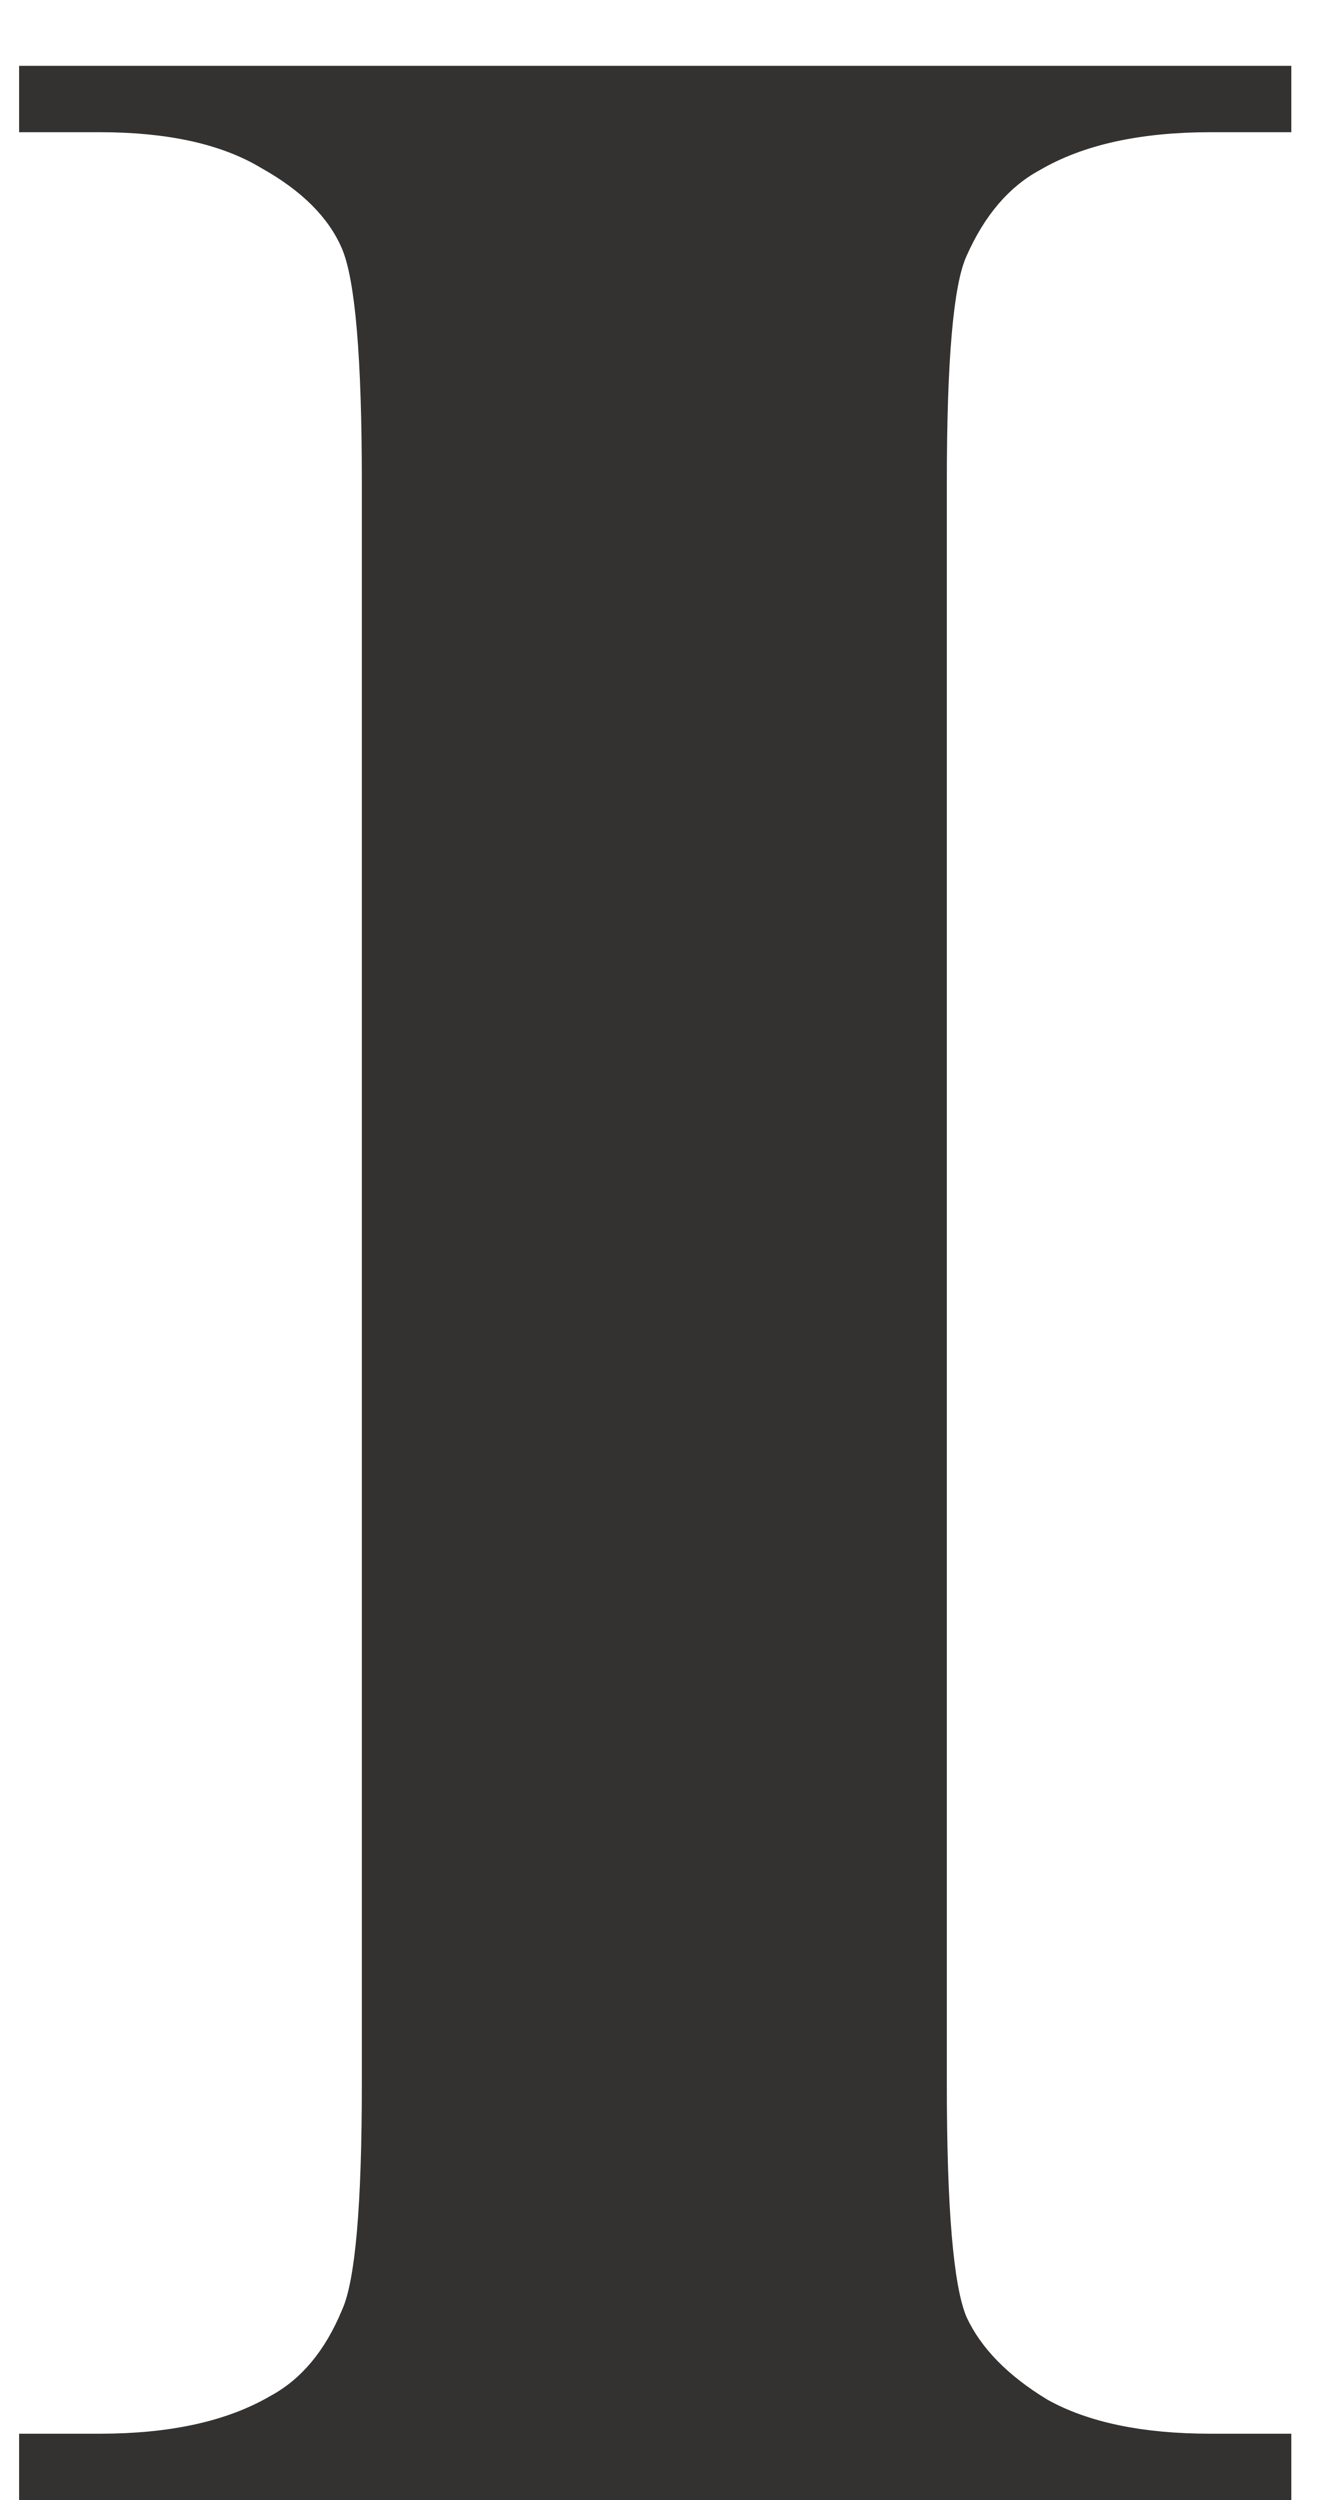 <svg width="18" height="34" viewBox="0 0 18 34" fill="none" xmlns="http://www.w3.org/2000/svg">
<path d="M17.569 33.097V34H0.26V33.097H1.358C2.319 33.097 3.092 32.926 3.678 32.584C4.101 32.356 4.426 31.965 4.654 31.412C4.833 31.021 4.923 29.996 4.923 28.336V6.559C4.923 4.866 4.833 3.808 4.654 3.385C4.475 2.962 4.109 2.595 3.556 2.286C3.019 1.961 2.286 1.798 1.358 1.798H0.26V0.895H17.569V1.798H16.471C15.51 1.798 14.737 1.969 14.151 2.311C13.728 2.538 13.395 2.929 13.15 3.482C12.971 3.873 12.882 4.898 12.882 6.559V28.336C12.882 30.029 12.971 31.087 13.15 31.51C13.346 31.933 13.712 32.307 14.249 32.633C14.802 32.942 15.543 33.097 16.471 33.097H17.569Z" fill="#343131"/>
</svg>
